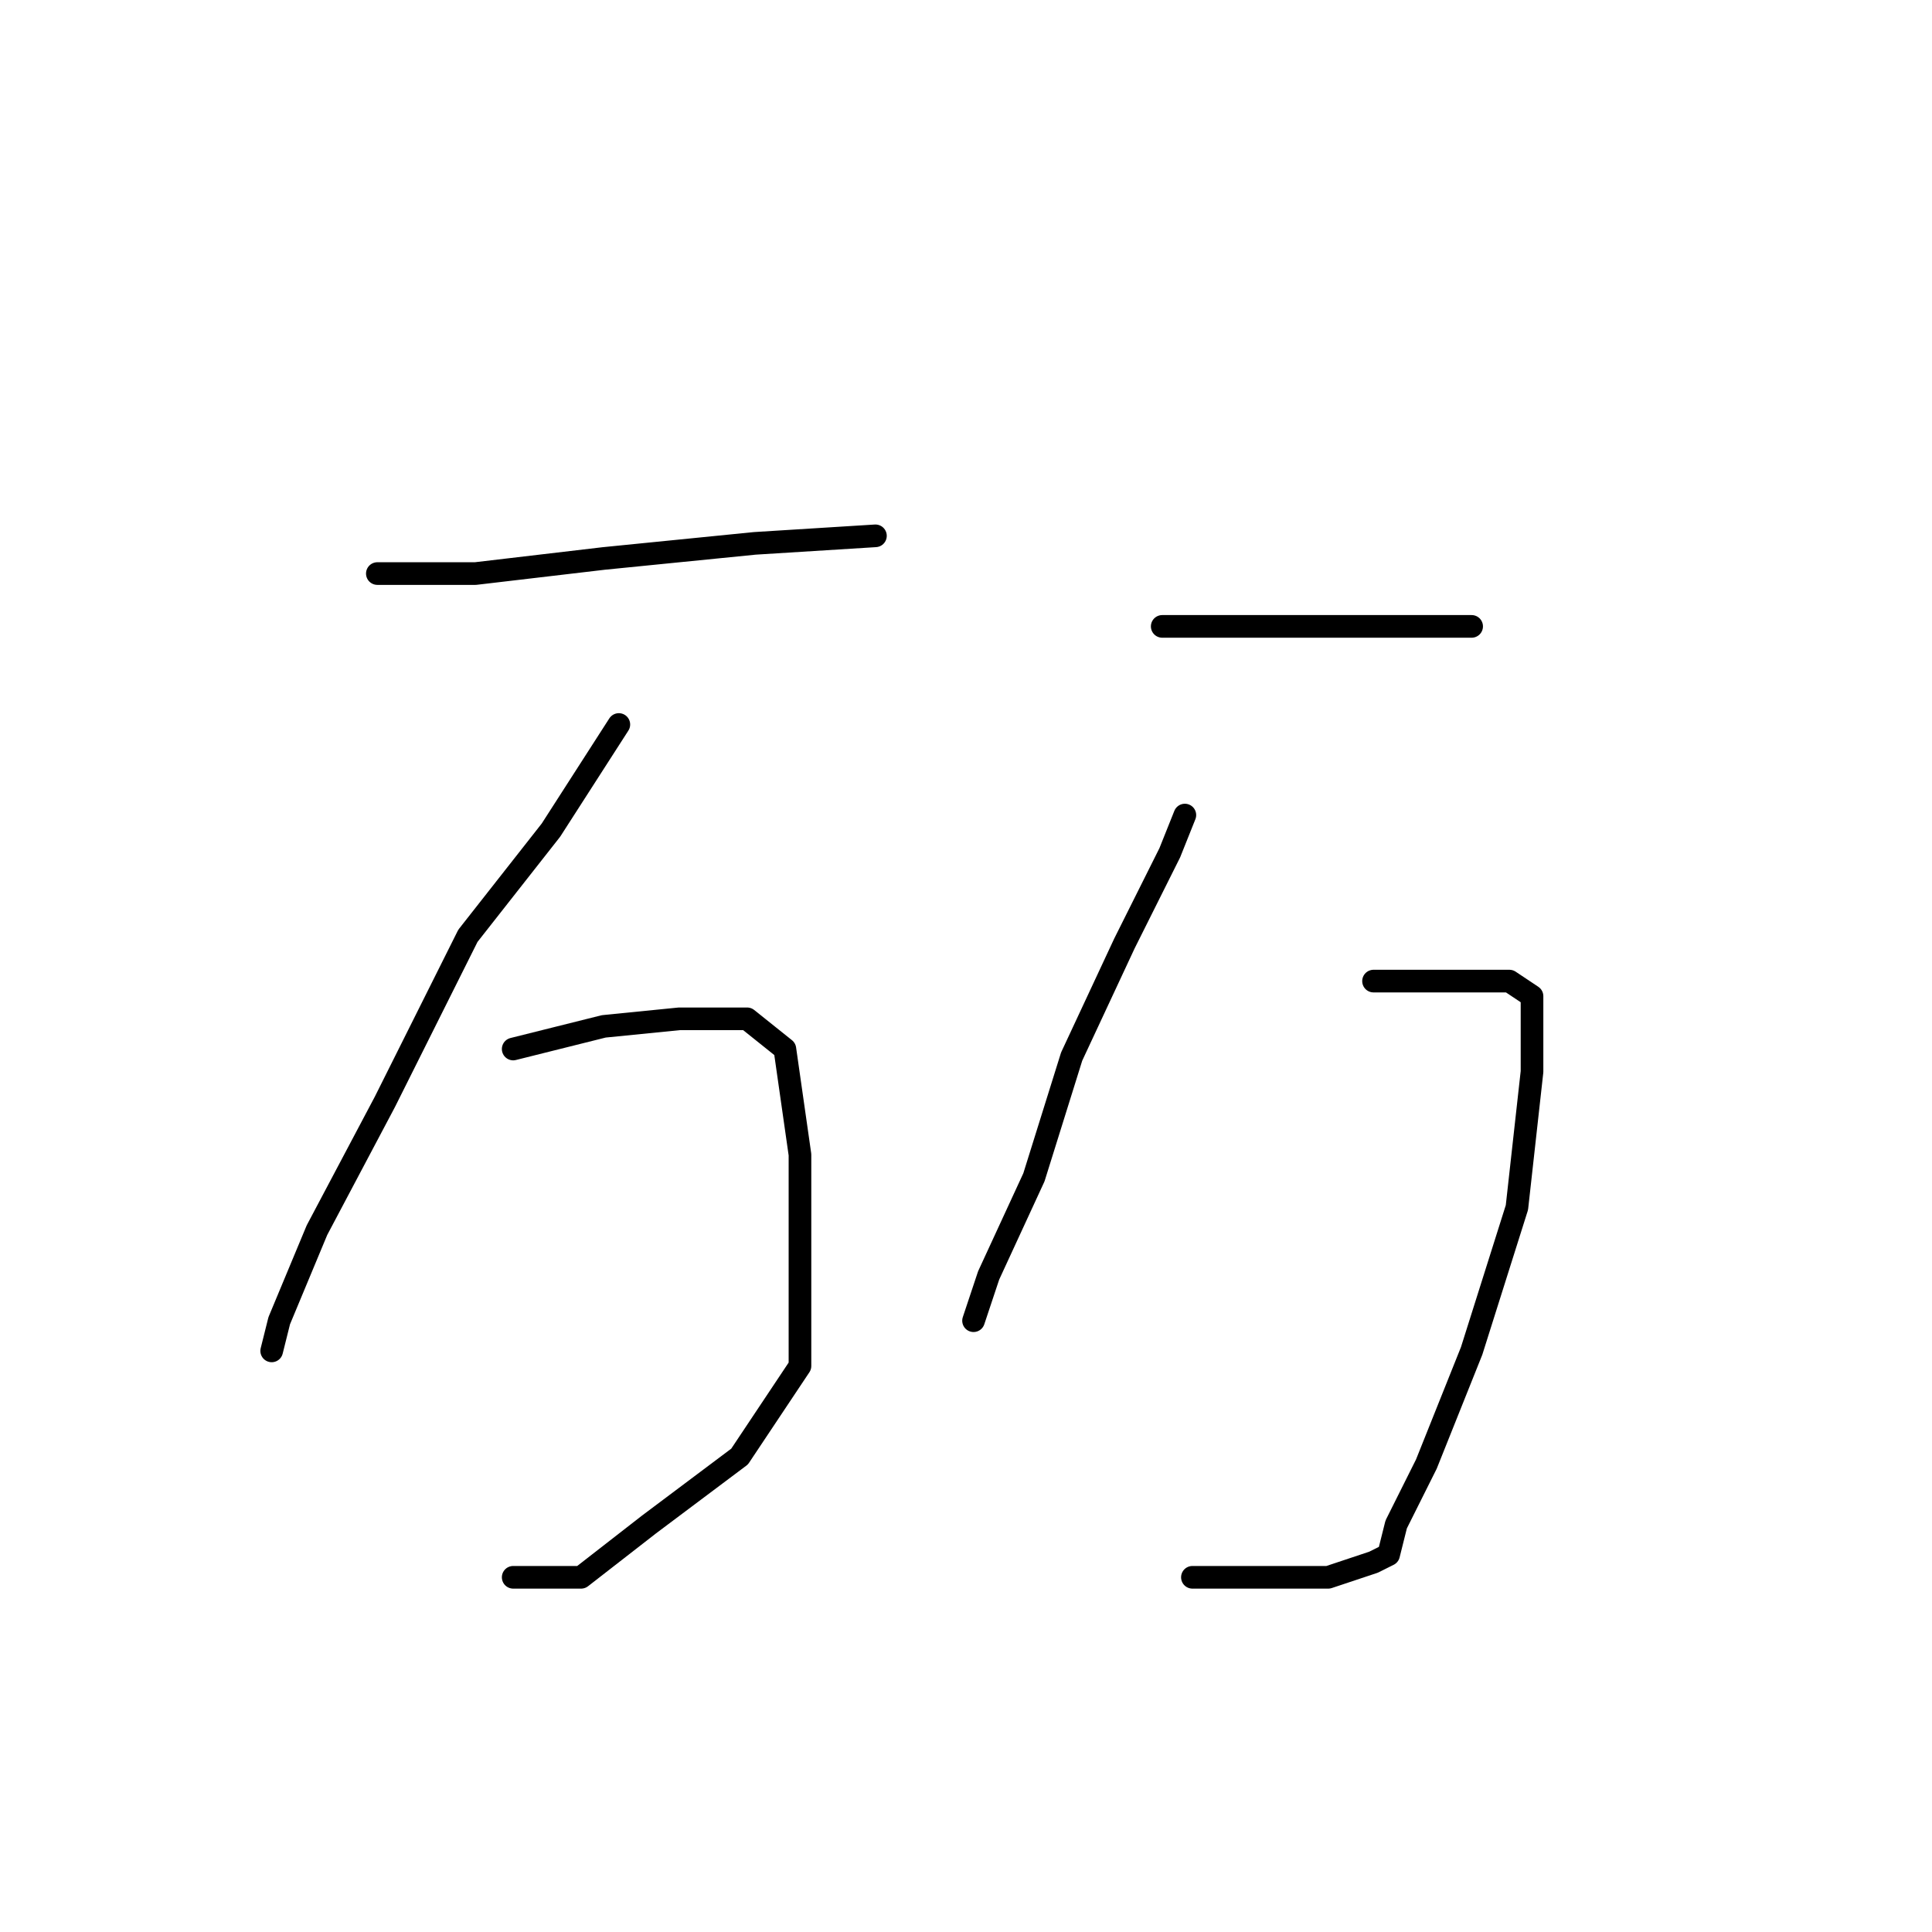 <?xml version="1.0" standalone="no"?>
    <svg width="256" height="256" xmlns="http://www.w3.org/2000/svg" version="1.1">
    <polyline stroke="black" stroke-width="3" stroke-linecap="round" fill="transparent" stroke-linejoin="round" points="50 76 63 76 80 74 100 72 116 71 116 71 " />
        <polyline stroke="black" stroke-width="3" stroke-linecap="round" fill="transparent" stroke-linejoin="round" points="82 96 73 110 62 124 51 146 42 163 37 175 36 179 36 179 " />
        <polyline stroke="black" stroke-width="3" stroke-linecap="round" fill="transparent" stroke-linejoin="round" points="68 139 80 136 90 135 99 135 104 139 106 153 106 166 106 181 98 193 86 202 77 209 68 209 68 209 " />
        <polyline stroke="black" stroke-width="3" stroke-linecap="round" fill="transparent" stroke-linejoin="round" points="154 83 167 83 183 83 195 83 195 83 " />
        <polyline stroke="black" stroke-width="3" stroke-linecap="round" fill="transparent" stroke-linejoin="round" points="157 108 155 113 149 125 142 140 137 156 131 169 129 175 129 175 " />
        <polyline stroke="black" stroke-width="3" stroke-linecap="round" fill="transparent" stroke-linejoin="round" points="182 130 193 130 200 130 203 132 203 142 201 160 195 179 189 194 185 202 184 206 182 207 176 209 164 209 158 209 158 209 " />
        </svg>